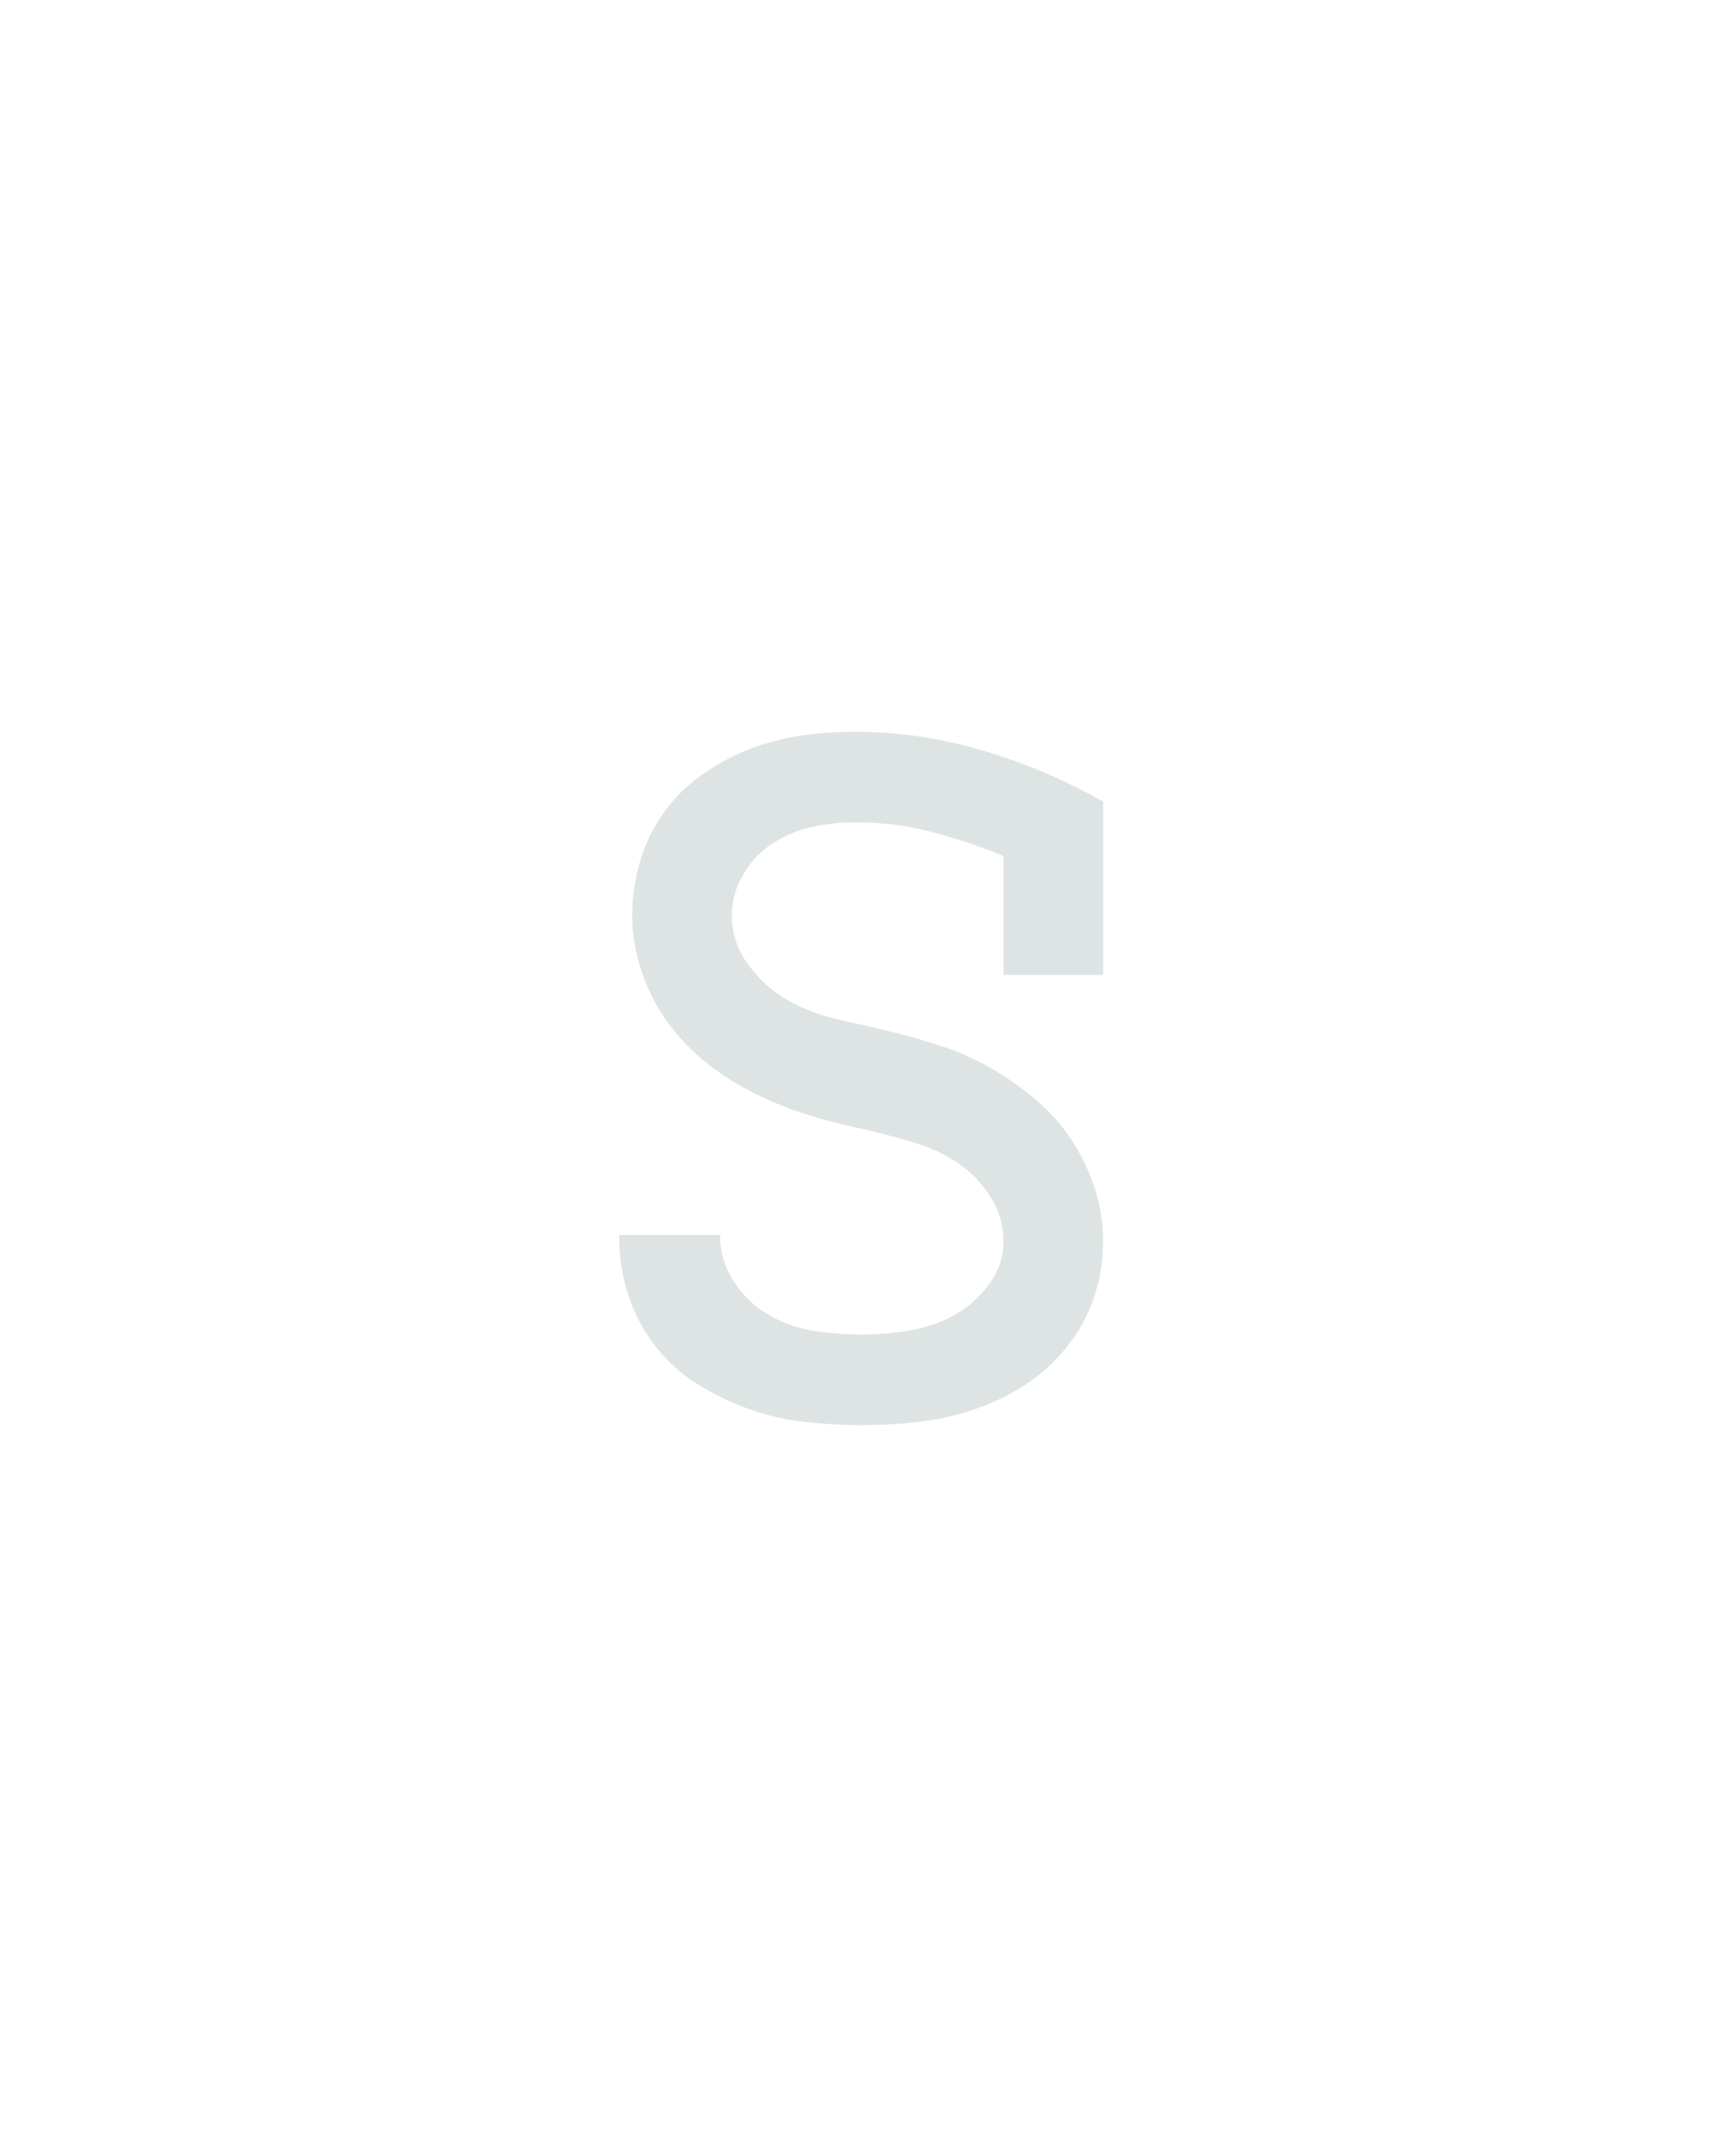<?xml version="1.0" encoding="UTF-8" standalone="no"?>
<svg xmlns="http://www.w3.org/2000/svg" height="160" viewBox="0 0 128 160" width="128"><defs><path d="M 249 8 Q 227 8 205 5.5 Q 183 3 162 -4.5 Q 141 -12 122 -24 Q 103 -36 89.5 -53.5 Q 76 -71 69 -92.5 Q 62 -114 62 -136 L 62 -139 L 140 -139 L 140 -138 Q 140 -119 150.5 -103 Q 161 -87 177 -77.5 Q 193 -68 211.5 -65 Q 230 -62 249 -62 Q 267 -62 285.5 -65 Q 304 -68 320 -76.5 Q 336 -85 347.5 -100.5 Q 359 -116 359 -134 Q 359 -152 349.5 -167.5 Q 340 -183 326 -193 Q 312 -203 295.5 -208.5 Q 279 -214 262 -218 Q 245 -222 228.5 -226 Q 212 -230 195.5 -236 Q 179 -242 163.5 -250 Q 148 -258 134 -268.5 Q 120 -279 108.5 -292 Q 97 -305 89 -320 Q 81 -335 76.5 -352 Q 72 -369 72 -386 Q 72 -407 78 -427.5 Q 84 -448 96 -465 Q 108 -482 125.5 -494.5 Q 143 -507 162.5 -514.5 Q 182 -522 202.5 -525 Q 223 -528 244 -528 Q 294 -528 343 -513.5 Q 392 -499 436 -474 L 436 -340 L 359 -340 L 359 -432 Q 332 -443 303.5 -450.5 Q 275 -458 245 -458 Q 228 -458 211.5 -454.5 Q 195 -451 181 -442 Q 167 -433 158 -418 Q 149 -403 149 -386 Q 149 -365 162 -347.5 Q 175 -330 193 -320 Q 211 -310 231.5 -305.5 Q 252 -301 272.5 -296 Q 293 -291 312.5 -284.5 Q 332 -278 350 -267.5 Q 368 -257 384 -243.5 Q 400 -230 411.5 -212.5 Q 423 -195 429.5 -175 Q 436 -155 436 -134 Q 436 -112 429 -91 Q 422 -70 408 -52.5 Q 394 -35 375.5 -23 Q 357 -11 336 -4 Q 315 3 293 5.5 Q 271 8 249 8 Z " id="path1"/></defs><g><g data-source-text="s" fill="#dee4e3" transform="translate(40 104.992) rotate(0) scale(0.096)"><use href="#path1" transform="translate(0 0)"/></g></g></svg>
